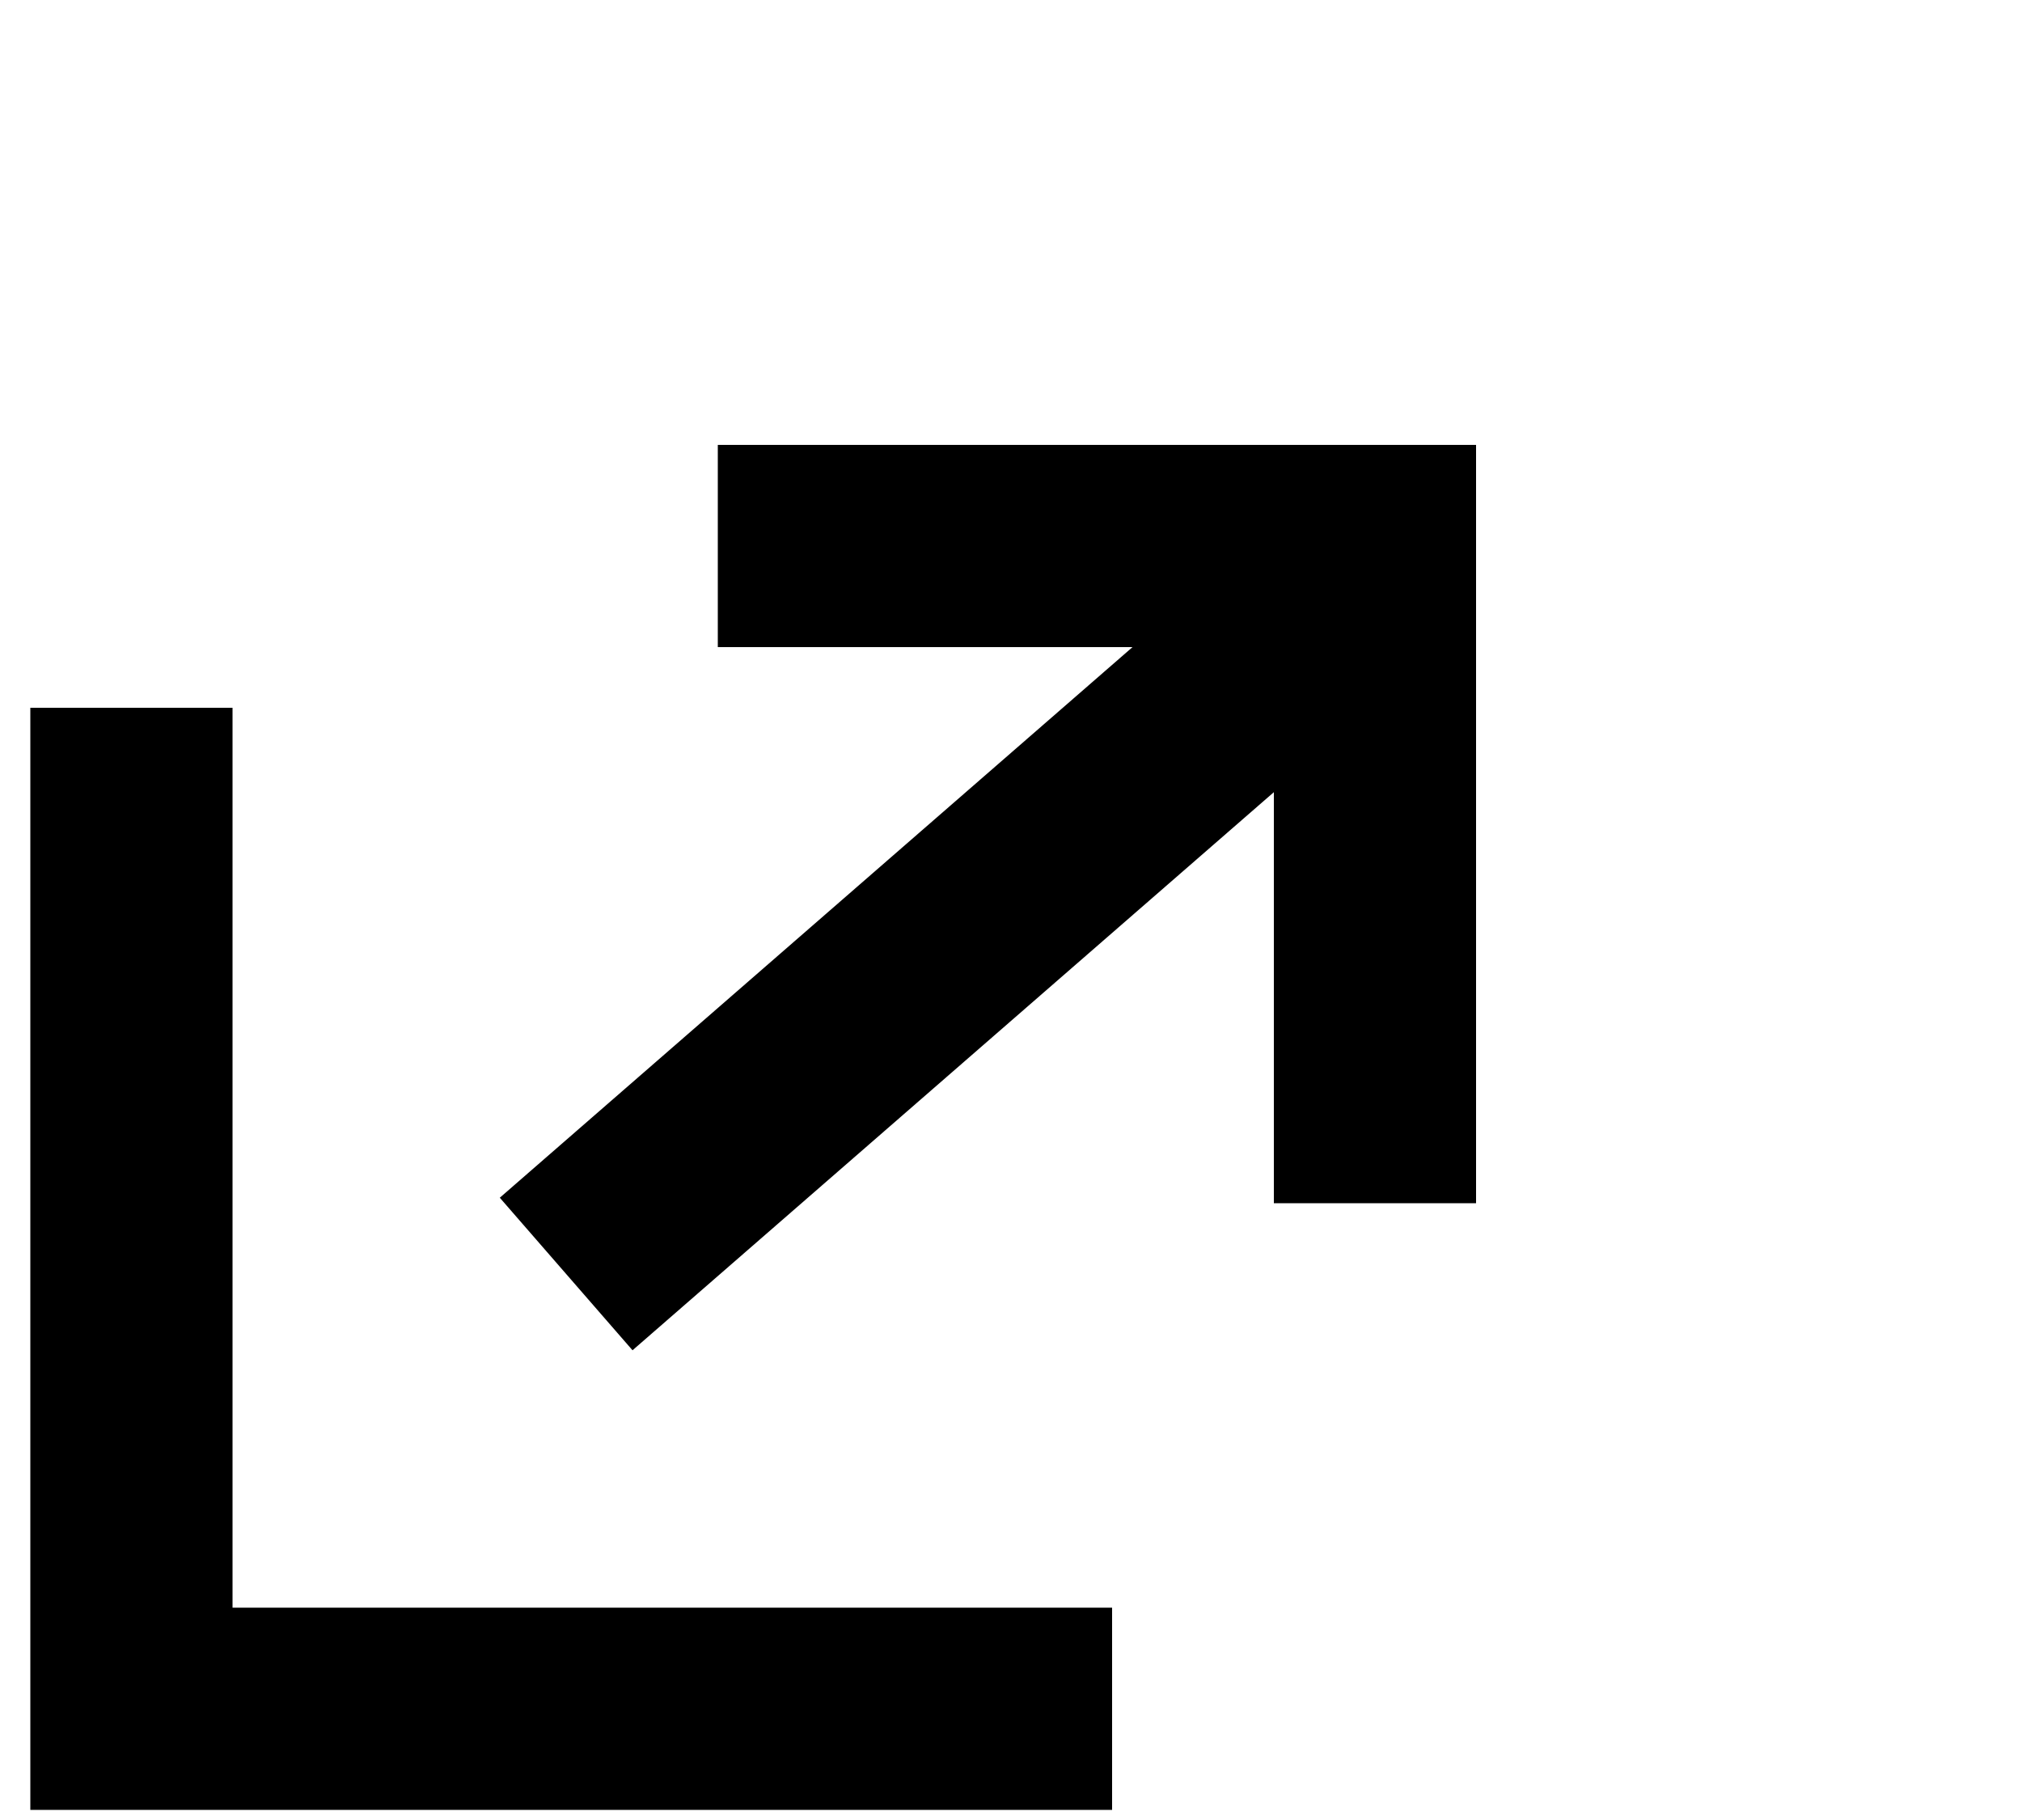 <svg xmlns="http://www.w3.org/2000/svg" width="20" height="18" viewBox="0 0 20 18" enable-background="new 0 0 20 18" xml:space="preserve"><defs><clipPath id="a"><path transform="translate(1069 11148)" fill="#fff" stroke="#707070" d="M0 0h20v18H0z"/></clipPath></defs><g  transform="translate(-1069 -11148)" clip-path="url(#a)"><g class="transition-arrow"><path  d="M1076.1 11153.4h6.5v6.5" fill="none" stroke="currentColor" stroke-width="2"/><path d="M1074.6 11160.6l7.7-6.7" fill="none" stroke="currentColor" stroke-width="2"/></g><path d="M1070.3 11155v9.9h9.7" fill="none" stroke="currentColor" stroke-width="2"/></g></svg>